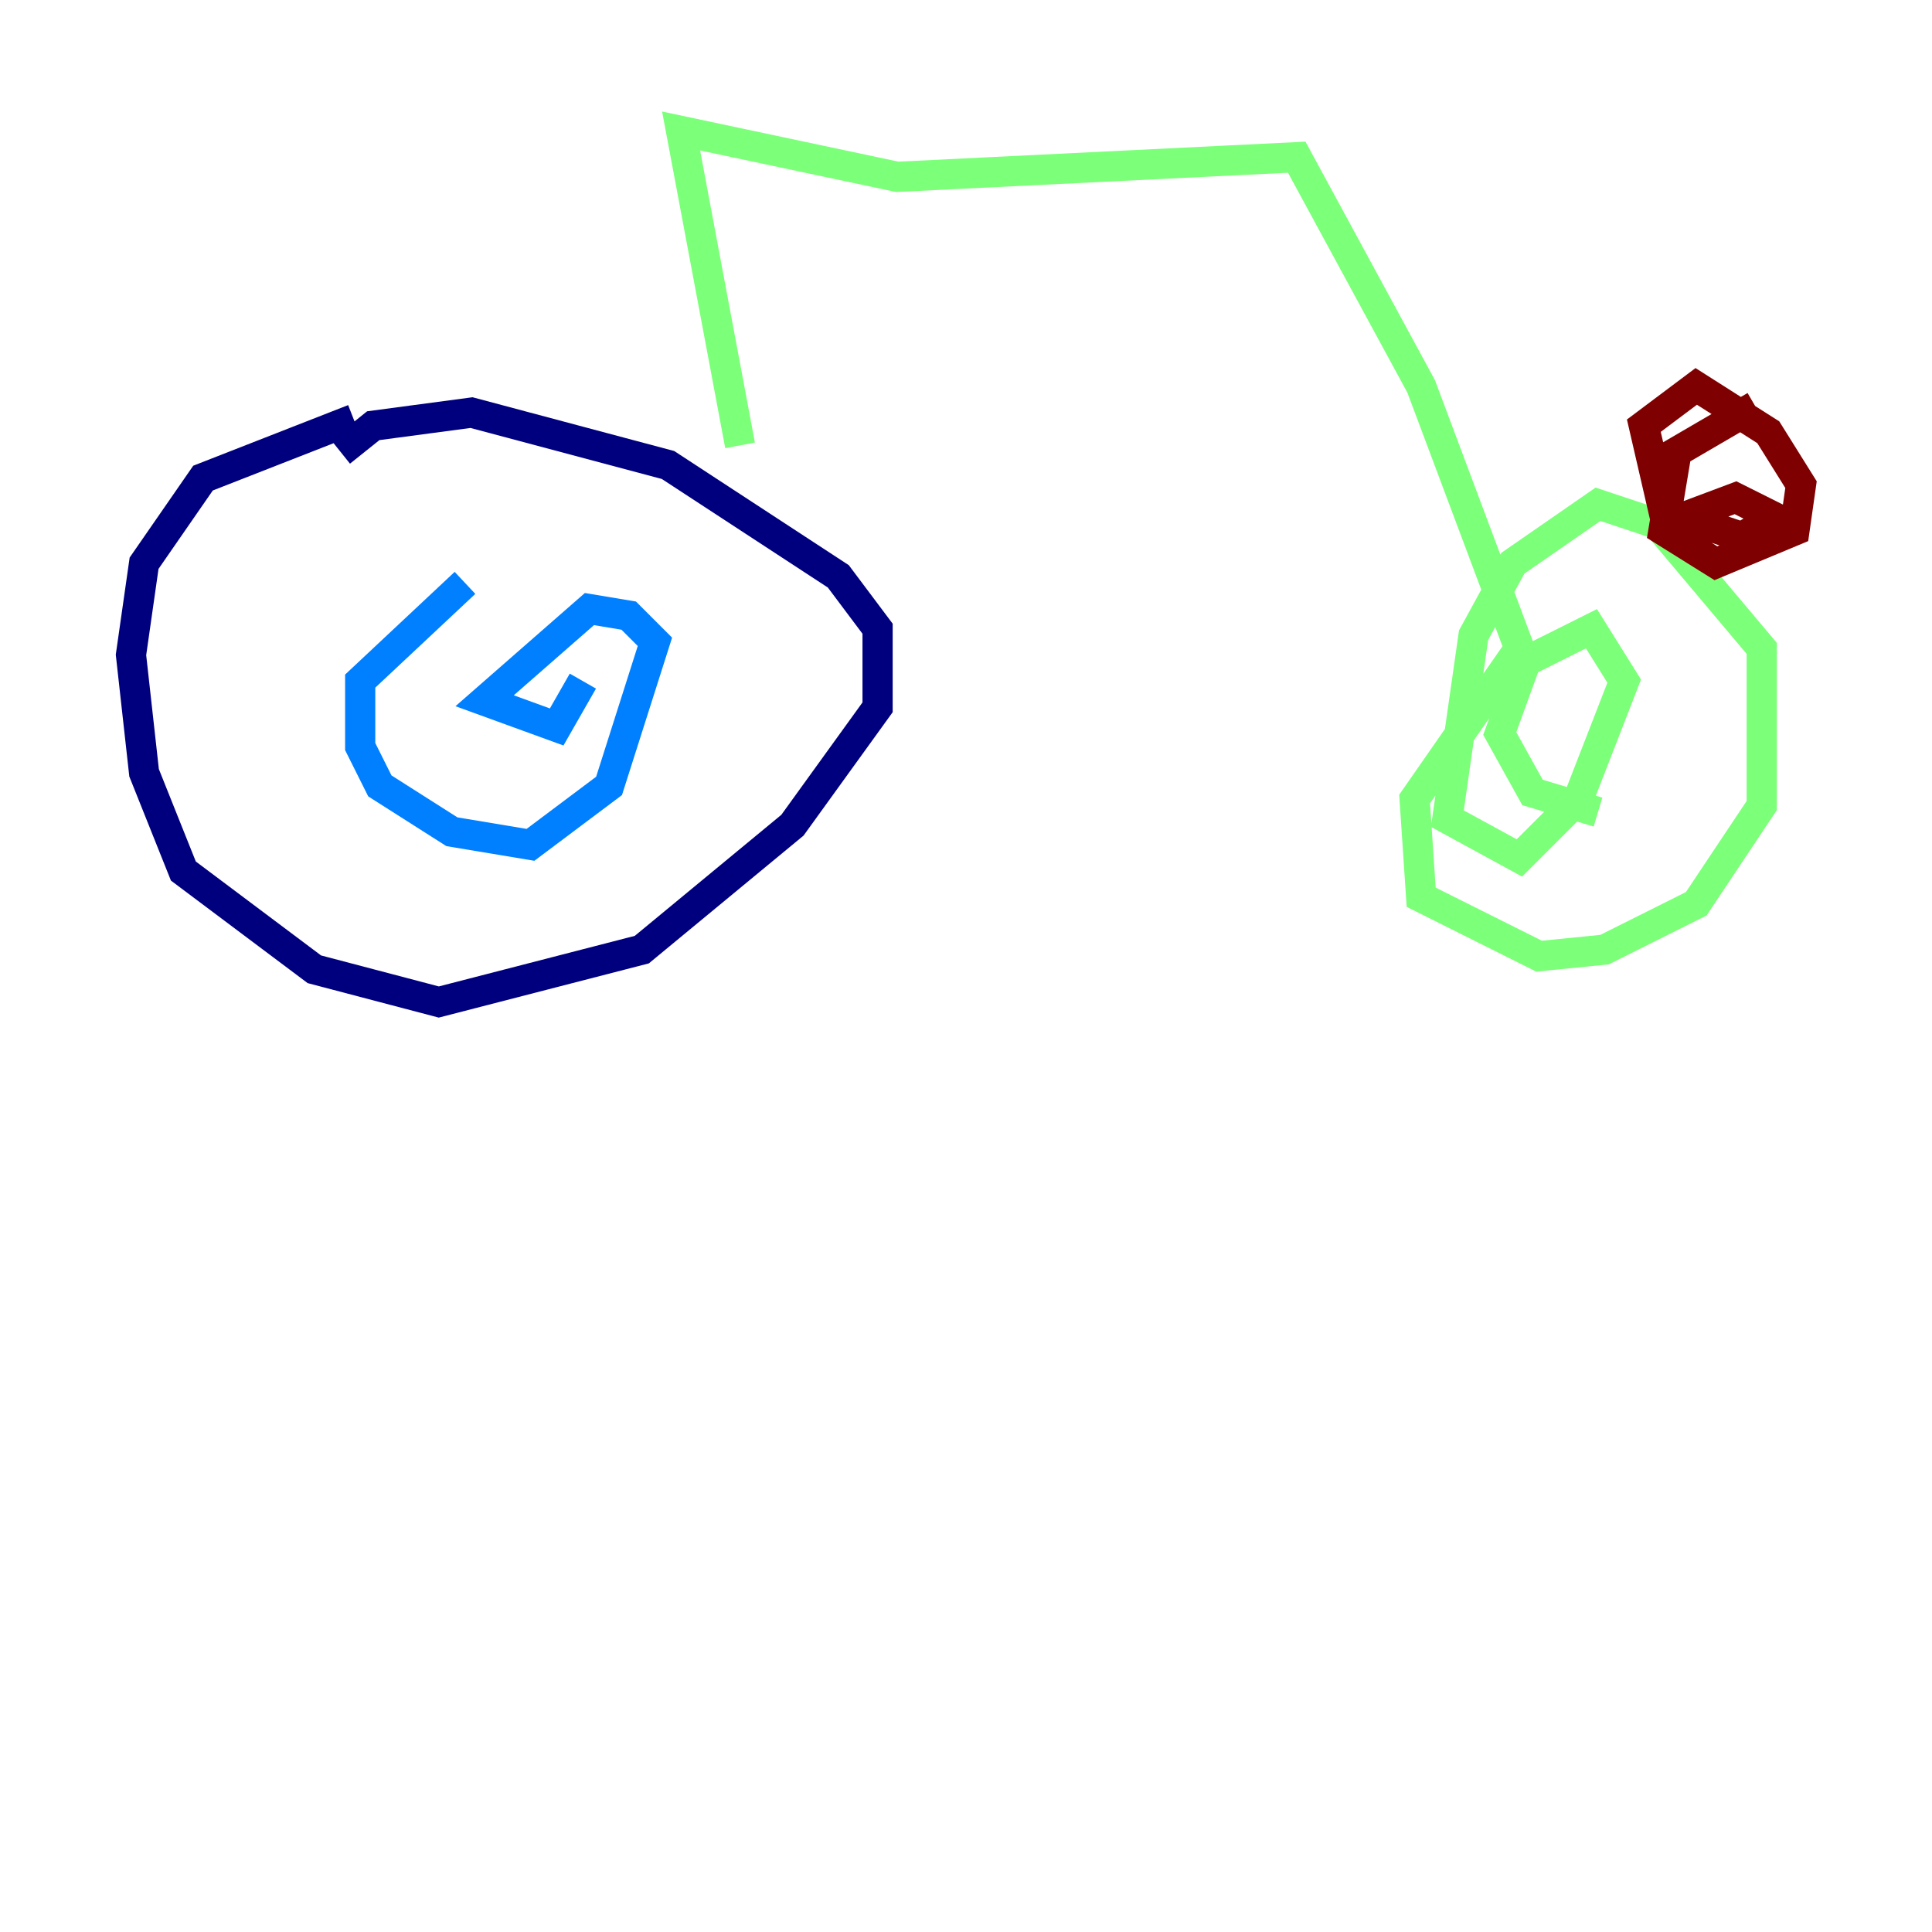 <?xml version="1.0" encoding="utf-8" ?>
<svg baseProfile="tiny" height="128" version="1.2" viewBox="0,0,128,128" width="128" xmlns="http://www.w3.org/2000/svg" xmlns:ev="http://www.w3.org/2001/xml-events" xmlns:xlink="http://www.w3.org/1999/xlink"><defs /><polyline fill="none" points="23.43,27.77 13.451,31.675 9.546,37.315 8.678,43.39 9.546,51.2 12.149,57.709 20.827,64.217 29.071,66.386 42.522,62.915 52.502,54.671 58.142,46.861 58.142,41.654 55.539,38.183 44.258,30.807 31.241,27.336 24.732,28.203 22.563,29.939" stroke="#00007f" stroke-width="2" /><polyline fill="none" points="30.807,38.617 23.864,45.125 23.864,49.464 25.166,52.068 29.939,55.105 35.146,55.973 40.352,52.068 43.39,42.522 41.654,40.786 39.051,40.352 32.108,46.427 36.881,48.163 38.617,45.125" stroke="#0080ff" stroke-width="2" /><polyline fill="none" points="49.031,29.505 45.125,8.678 59.444,11.715 85.912,10.414 94.156,25.6 100.664,42.956 93.722,52.936 94.156,59.444 101.966,63.349 106.305,62.915 112.38,59.878 116.719,53.37 116.719,42.956 109.776,34.712 105.871,33.41 100.231,37.315 97.627,42.088 95.891,54.237 100.664,56.841 104.57,52.936 107.607,45.125 105.437,41.654 101.098,43.824 99.363,48.597 101.532,52.502 105.871,53.803" stroke="#7cff79" stroke-width="2" /><polyline fill="none" points="114.549,31.675 114.549,31.675" stroke="#ff9400" stroke-width="2" /><polyline fill="none" points="116.285,26.902 111.078,29.939 110.21,35.146 113.681,37.315 118.888,35.146 119.322,32.108 117.153,28.637 112.38,25.6 108.909,28.203 110.21,33.844 115.417,35.58 117.586,34.278 114.983,32.976 111.512,34.278" stroke="#7f0000" stroke-width="2" /></svg>